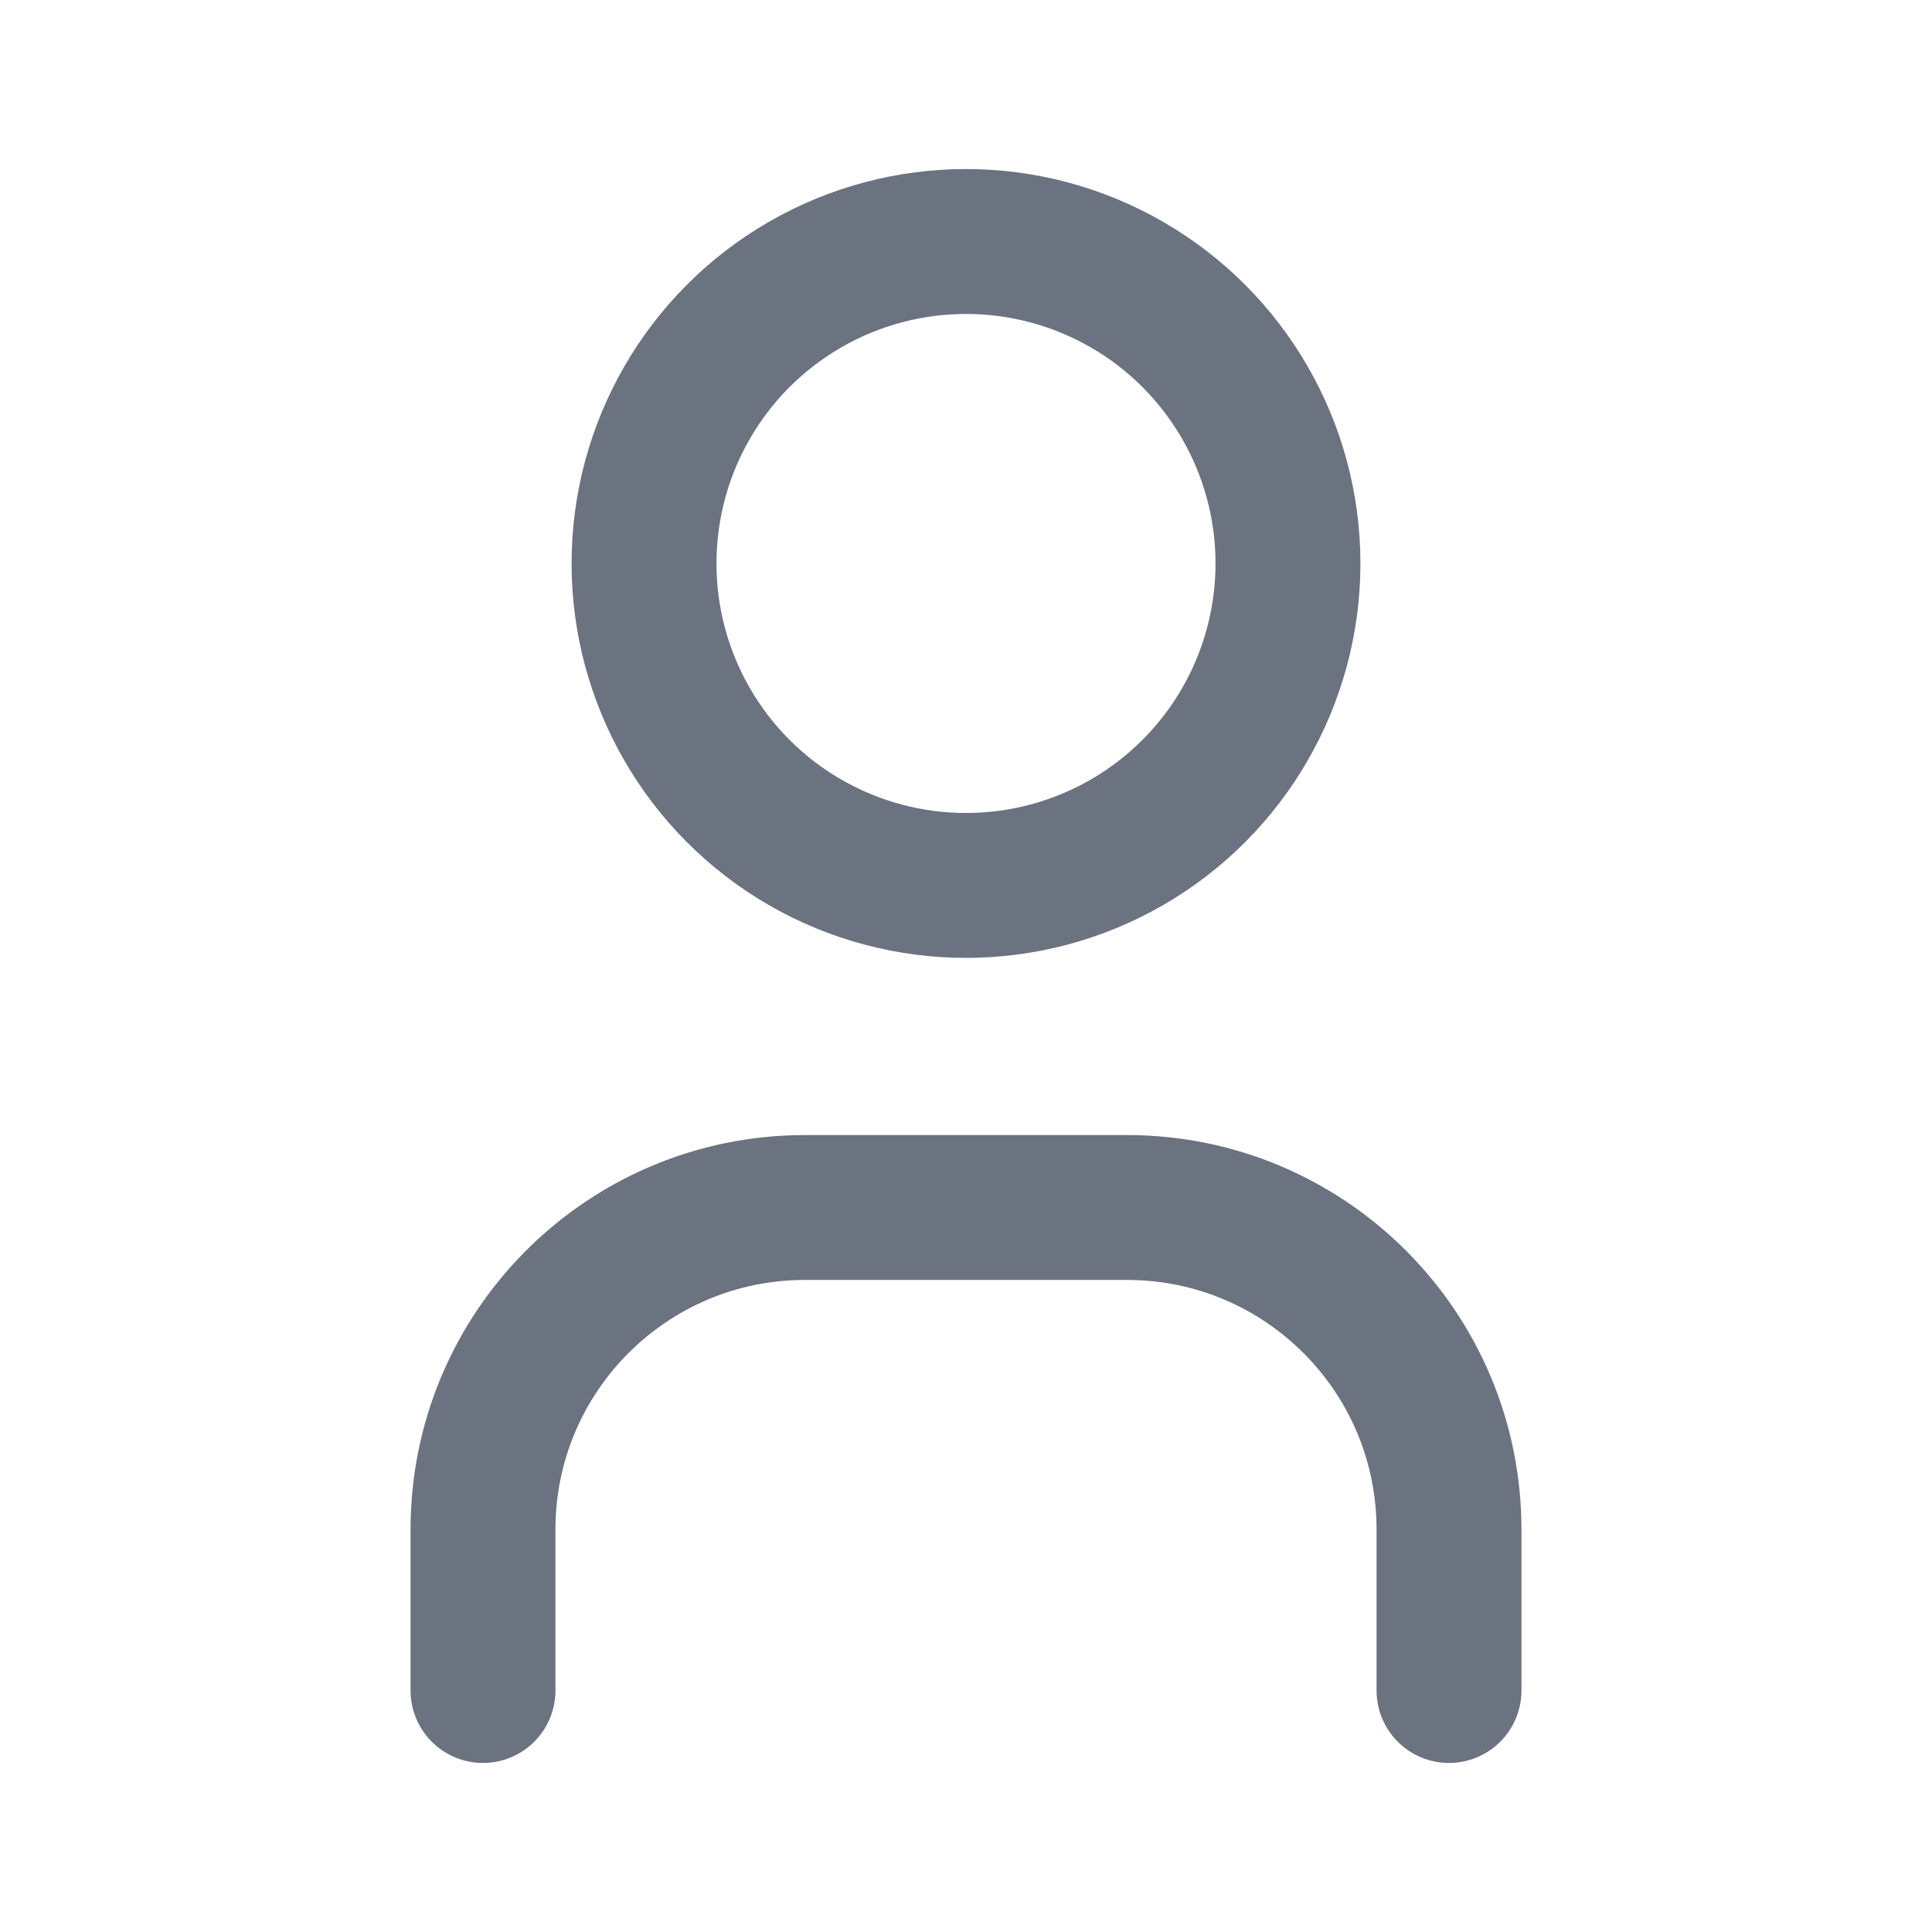 <svg width="20" height="20" viewBox="0 0 20 20" fill="none" xmlns="http://www.w3.org/2000/svg">
<path d="M5 17.5V15.833C5 13.992 6.492 12.5 8.333 12.5H11.667C13.508 12.5 15 13.992 15 15.833V17.5" stroke="#6B7280" stroke-width="1.5" stroke-linecap="round" stroke-linejoin="round"/>
<circle cx="10" cy="5.833" r="3.333" stroke="#6B7280" stroke-width="1.5" stroke-linecap="round" stroke-linejoin="round"/>
</svg>
